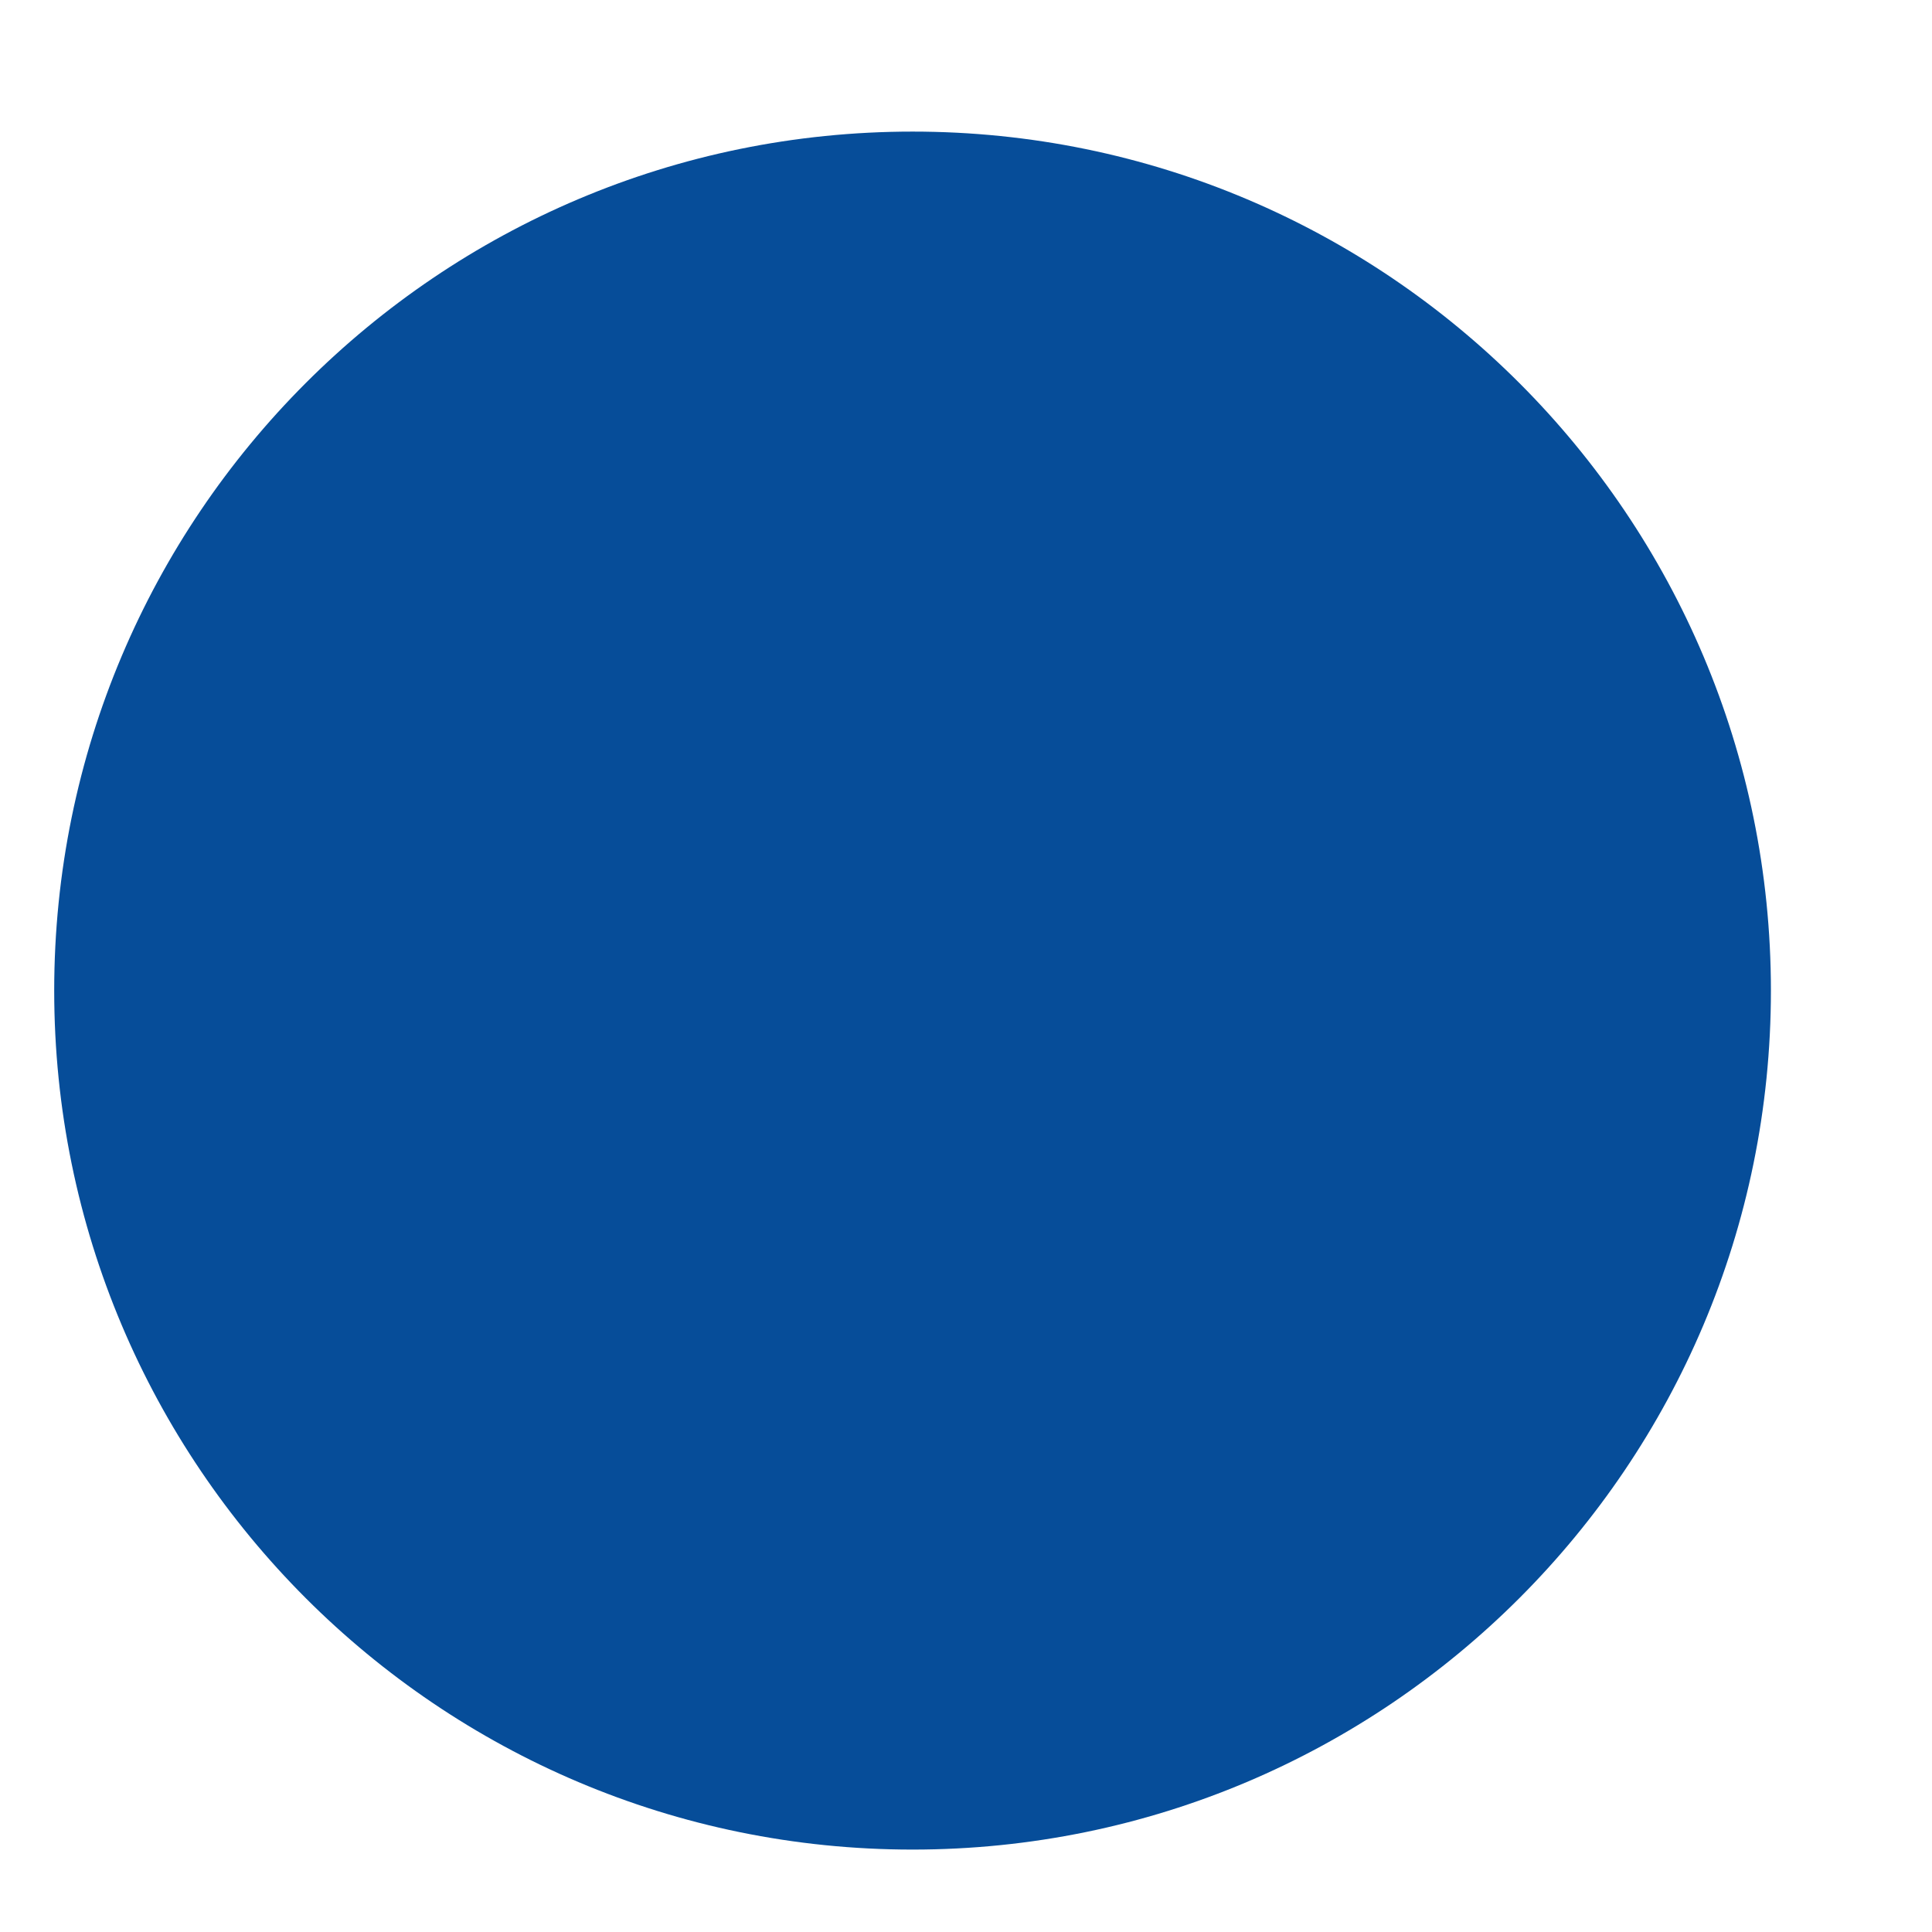 <?xml version="1.0" encoding="UTF-8" standalone="no"?>
<!-- Created with Inkscape (http://www.inkscape.org/) -->

<svg
   xmlns:dc="http://purl.org/dc/elements/1.1/"
   xmlns:cc="http://creativecommons.org/ns#"
   xmlns:rdf="http://www.w3.org/1999/02/22-rdf-syntax-ns#"
   xmlns:svg="http://www.w3.org/2000/svg"
   xmlns="http://www.w3.org/2000/svg"
   xmlns:sodipodi="http://sodipodi.sourceforge.net/DTD/sodipodi-0.dtd"
   xmlns:inkscape="http://www.inkscape.org/namespaces/inkscape"
   width="18"
   height="18"
   id="svg4703"
   version="1.1"
   inkscape:version="0.48.5 r10040"
   sodipodi:docname="page-indicator-checked.svg">
  <defs
     id="defs4705" />
  <sodipodi:namedview
     id="base"
     pagecolor="#ffffff"
     bordercolor="#666666"
     borderopacity="1.0"
     inkscape:pageopacity="0.0"
     inkscape:pageshadow="2"
     inkscape:zoom="22.197802"
     inkscape:cx="-29.472464"
     inkscape:cy="16.782904"
     inkscape:current-layer="layer1"
     showgrid="true"
     inkscape:grid-bbox="true"
     inkscape:document-units="px"
     inkscape:window-width="1920"
     inkscape:window-height="1041"
     inkscape:window-x="1920"
     inkscape:window-y="0"
     inkscape:window-maximized="1" />
  <g
     id="layer1"
     inkscape:label="Layer 1"
     inkscape:groupmode="layer"
     transform="translate(0,2)">
    <path
       transform="matrix(0.728,0,0,0.834,-1512.287,-525.556)"
       d="m 2099.981,638.831 c 0,5.3 -4.918,9.596 -10.985,9.596 -6.067,0 -10.985,-4.296 -10.985,-9.596 0,-5.3 4.918,-9.596 10.985,-9.596 6.067,0 10.985,4.296 10.985,9.596 z"
       sodipodi:ry="9.5964489"
       sodipodi:rx="10.985409"
       sodipodi:cy="638.83099"
       sodipodi:cx="2088.9954"
       id="path4711"
       style="fill:#064d99;fill-opacity:1;stroke:none"
       sodipodi:type="arc" />
  </g>
</svg>
